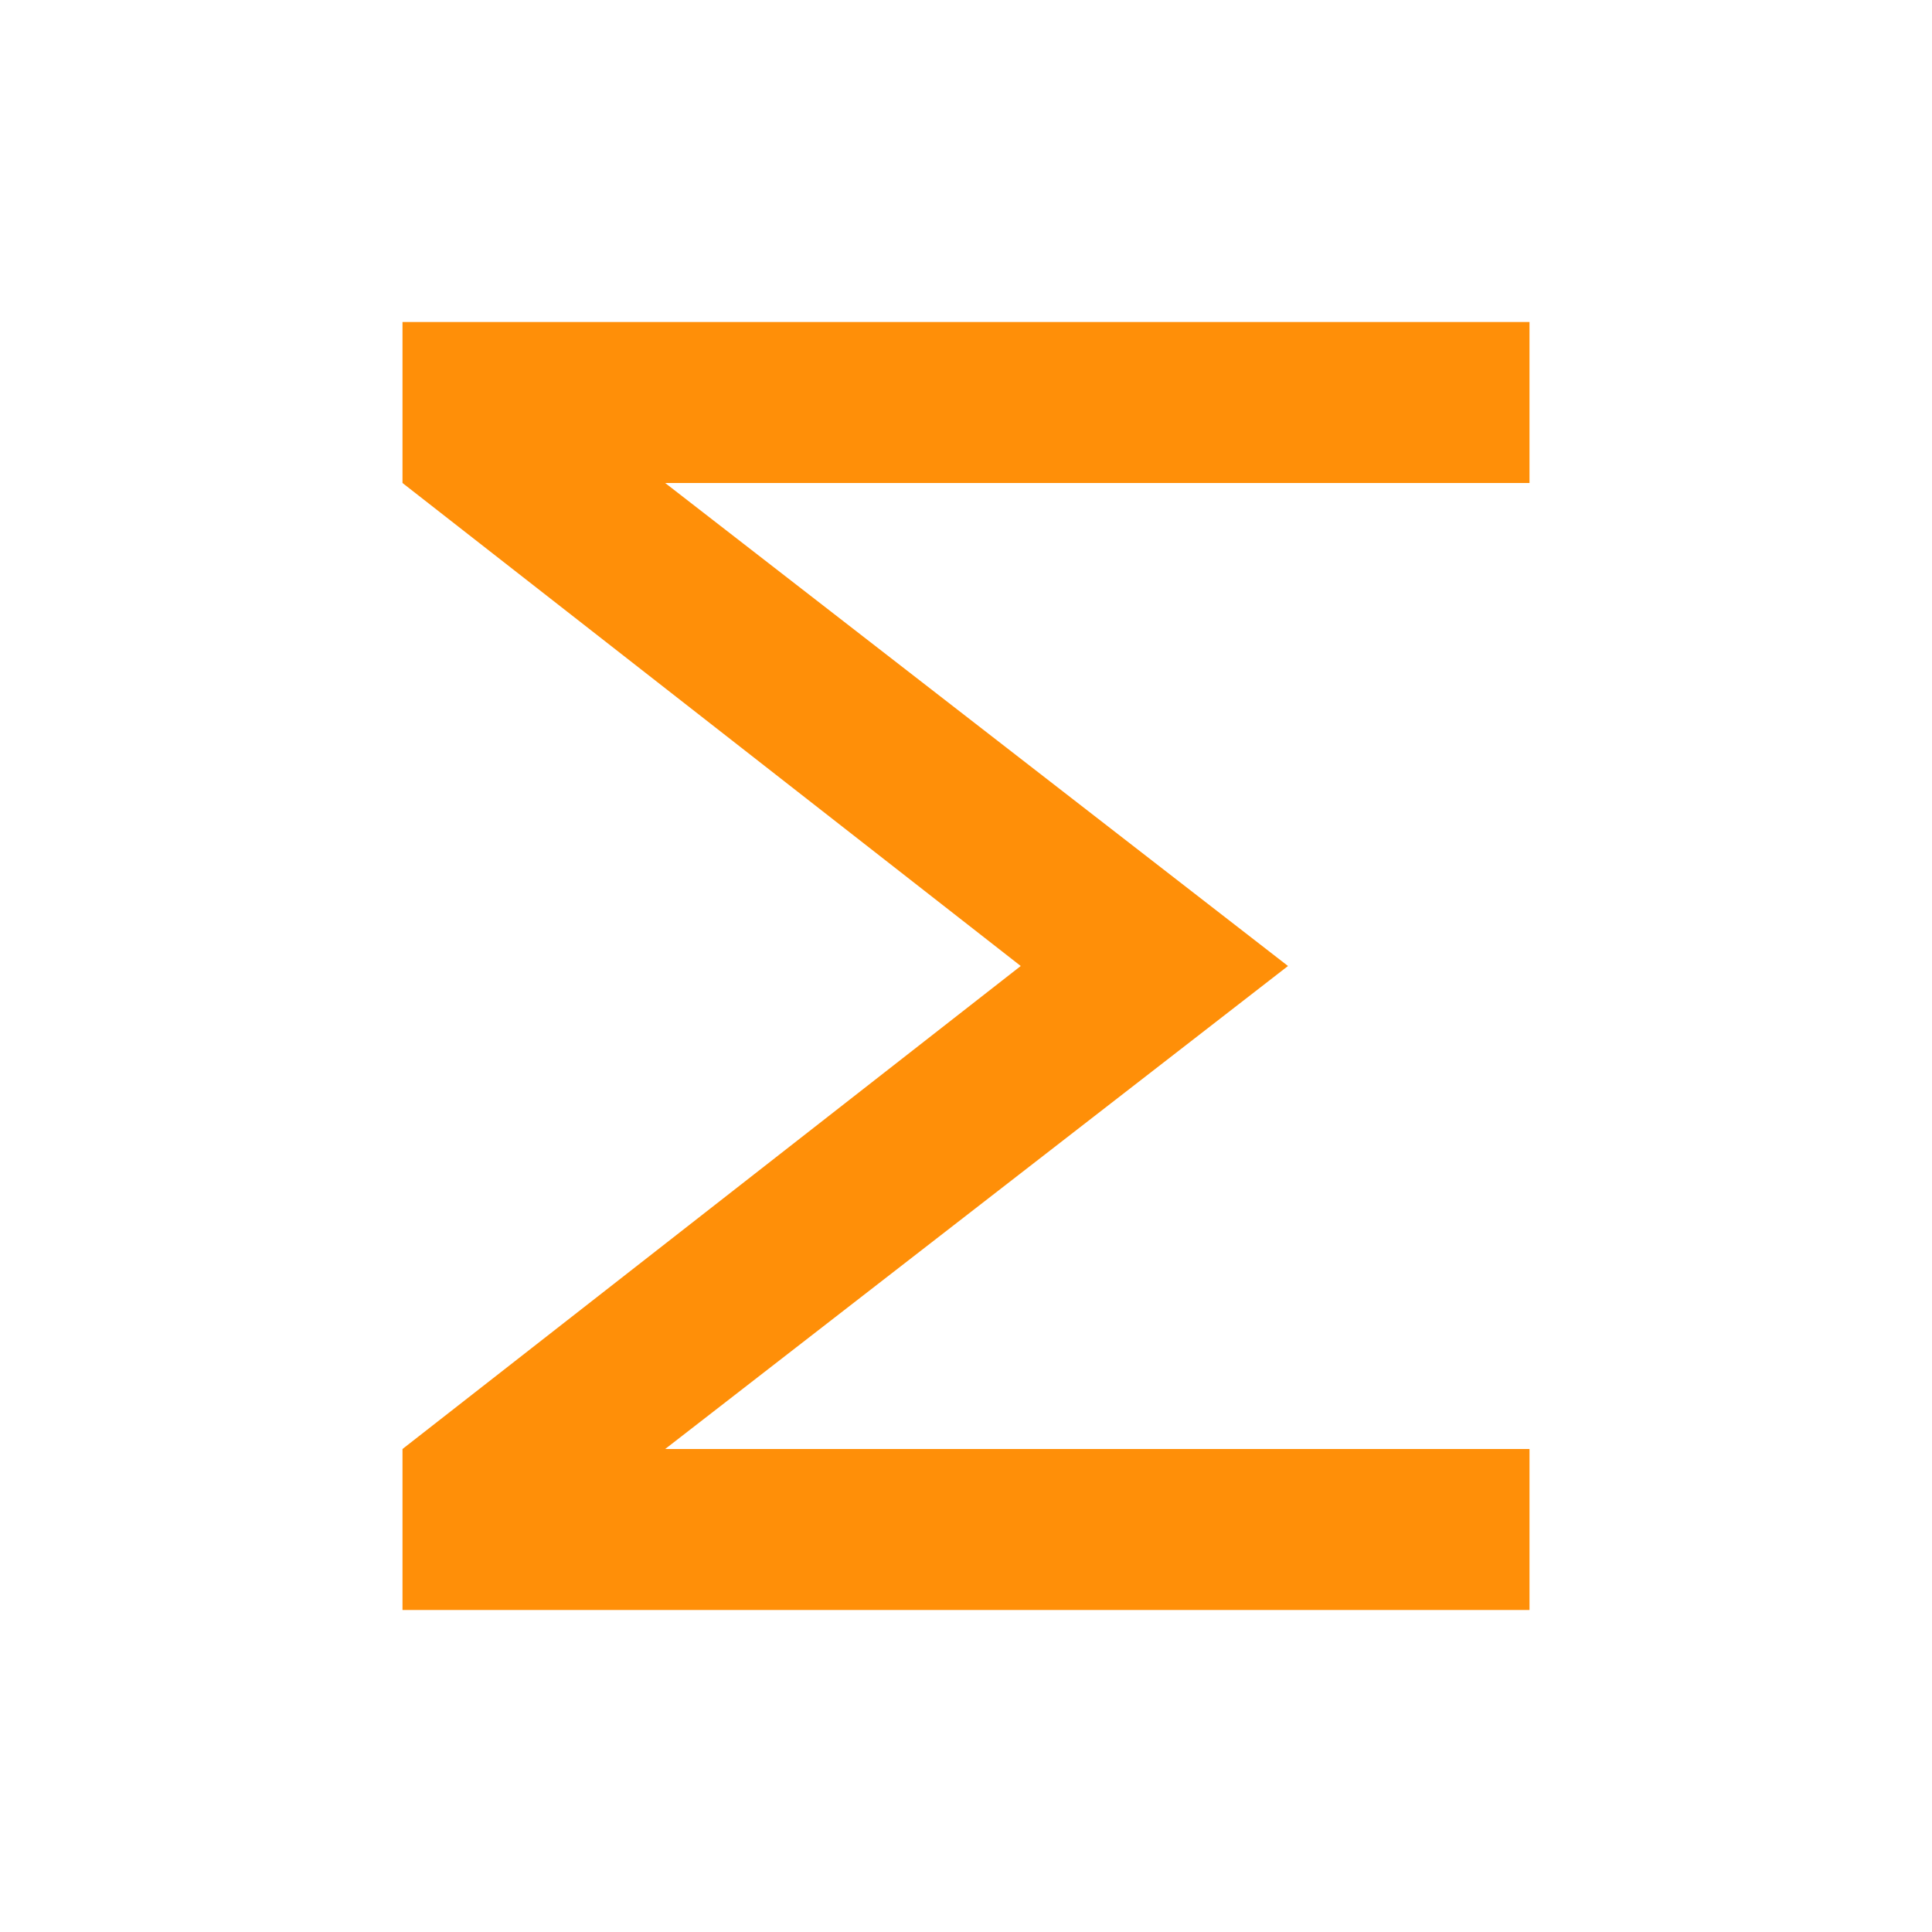 <svg
  class="icon"
  viewBox="0 0 1024 1024"
  xmlns="http://www.w3.org/2000/svg"
  width="200"
  height="200"
>
  <defs>
    <style type="text/css"></style>
  </defs>
  <path
    d="M213.333 768l327.68-256L213.333 256V170.667h597.333v85.333H352.555L682.667 512l-330.112 256H810.667v85.333H213.333v-85.333z"
    fill="#FF8F08"></path>
</svg>
